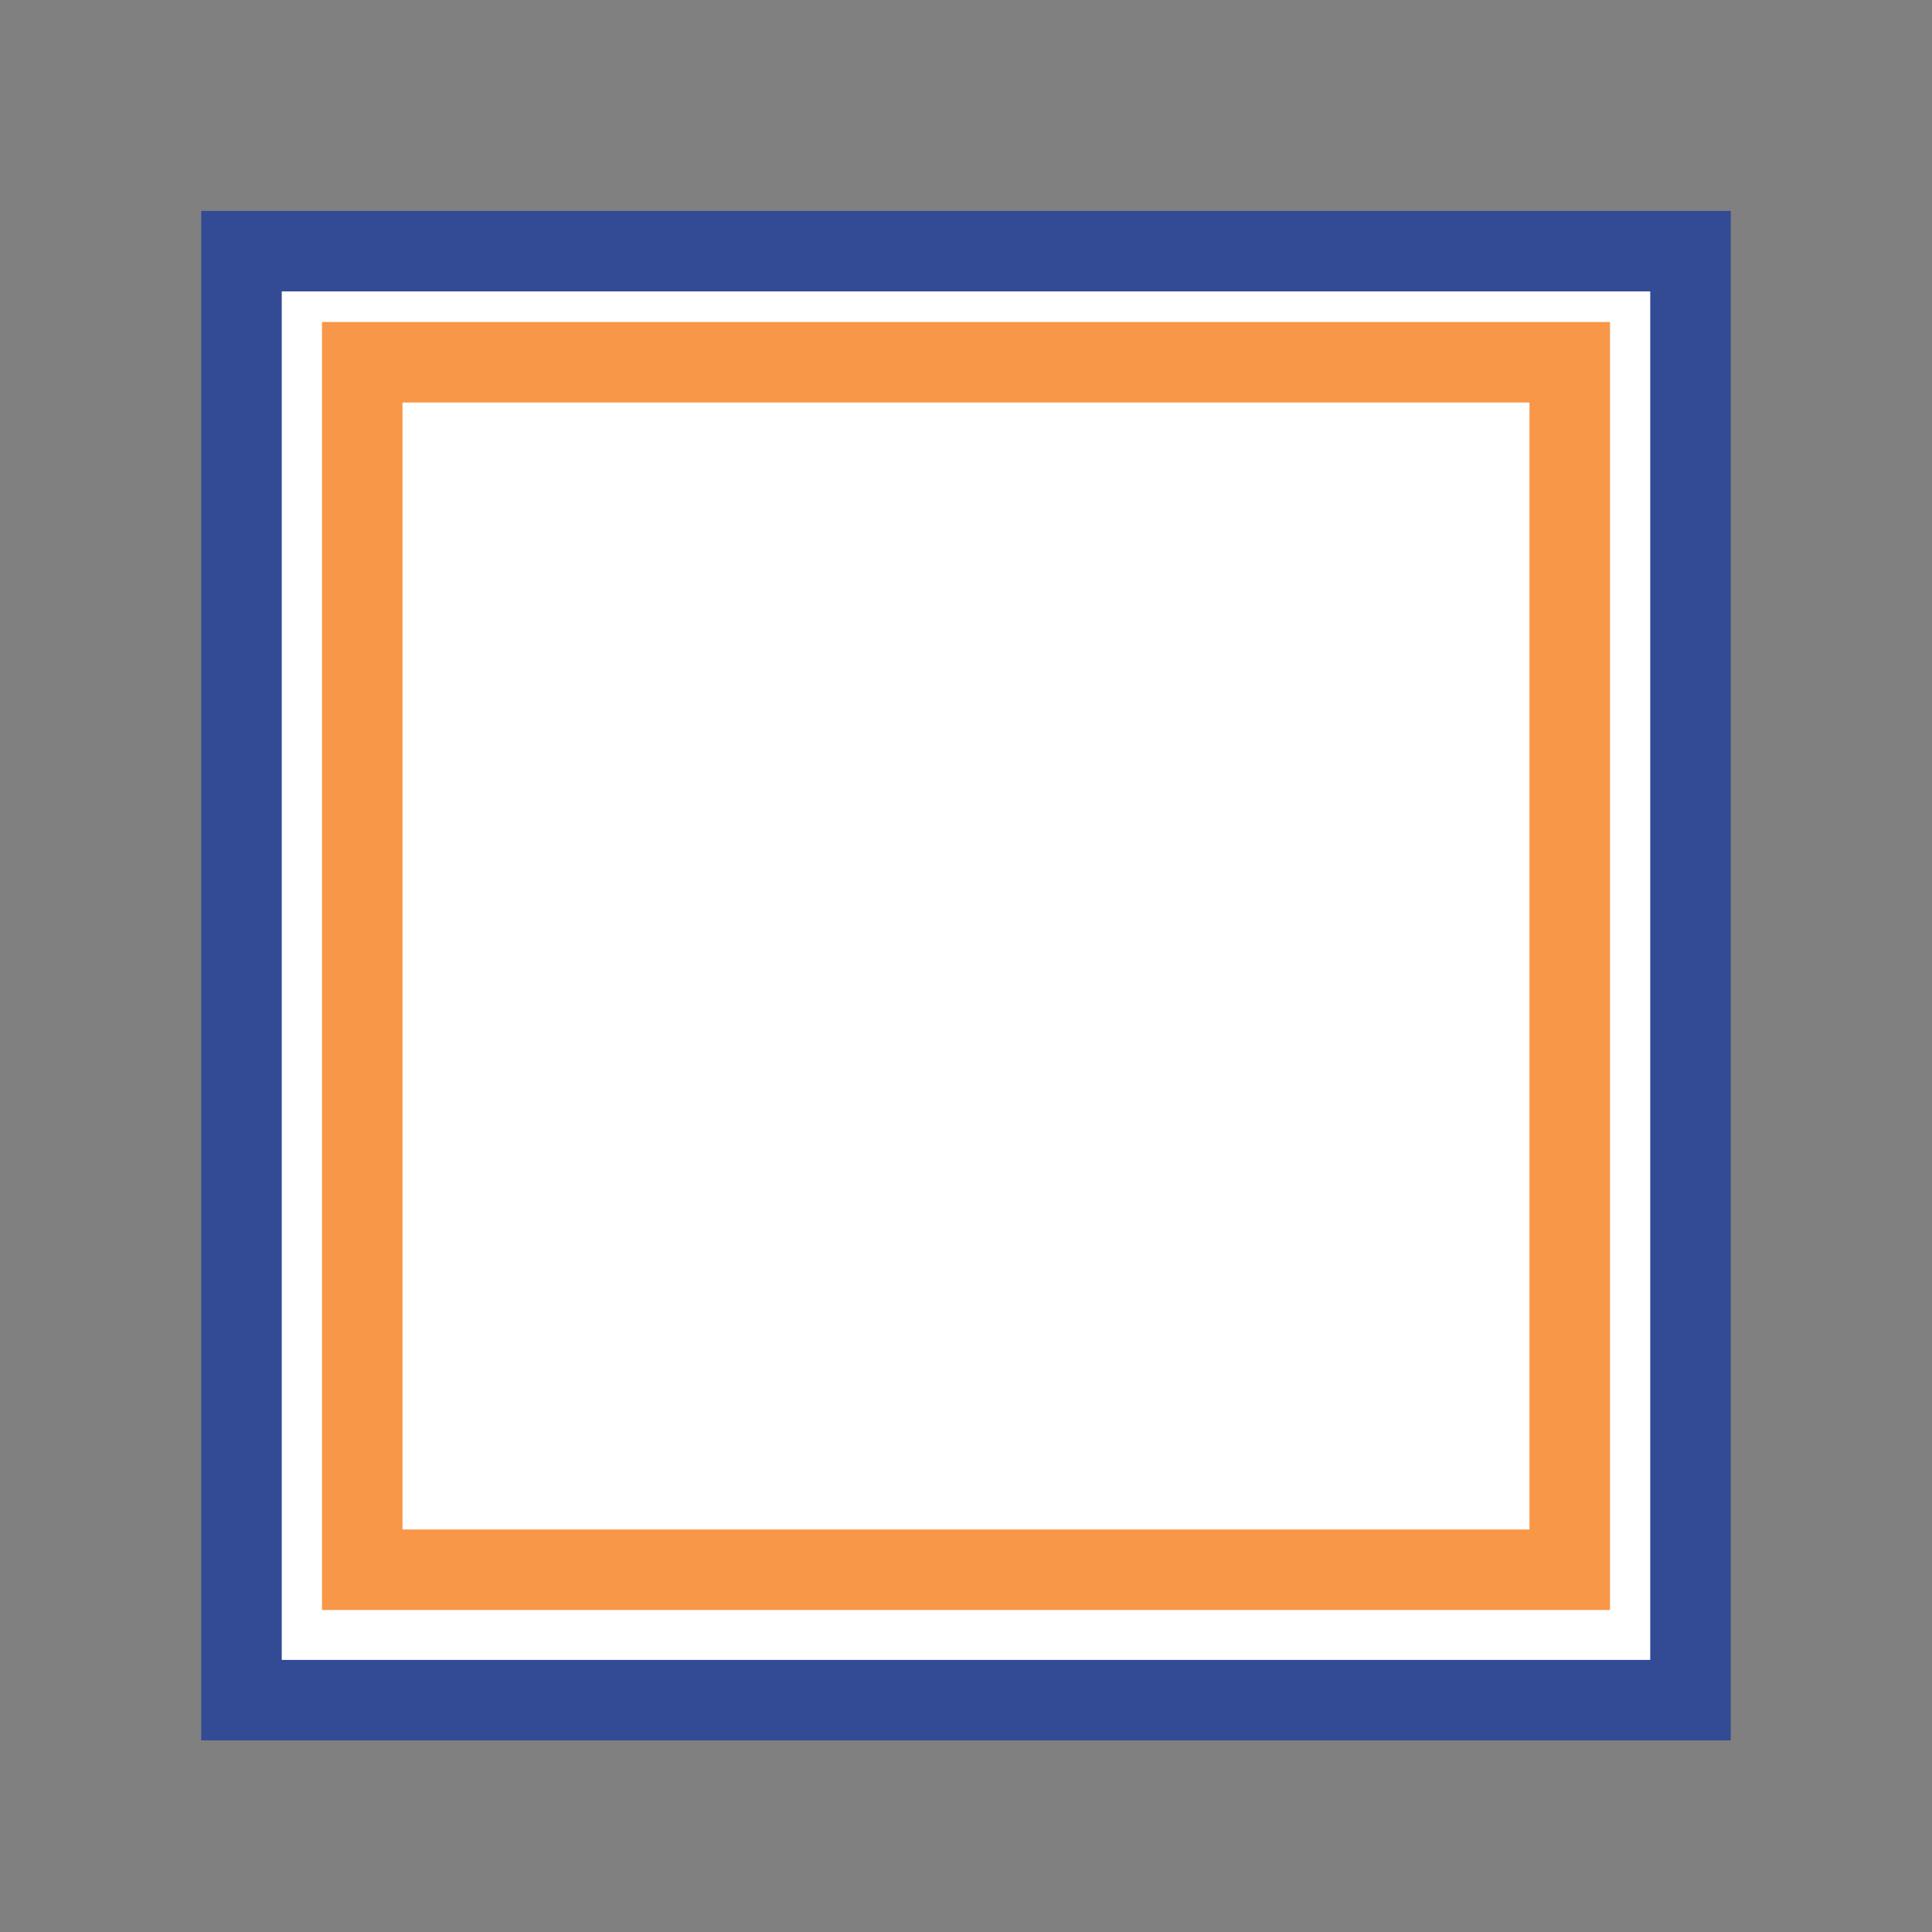 <?xml version="1.0" encoding="utf-8"?>
<!-- Generator: Adobe Illustrator 28.2.0, SVG Export Plug-In . SVG Version: 6.00 Build 0)  -->
<svg version="1.1" id="Layer_1" xmlns="http://www.w3.org/2000/svg" xmlns:xlink="http://www.w3.org/1999/xlink" x="0px" y="0px"
	 viewBox="0 0 24 24" style="enable-background:new 0 0 24 24;" xml:space="preserve">
<rect x="0" y="0" width="24" height="24" fill="#808080" stroke="none"/>
<style type="text/css">
	.st0{fill:#FFFFFF;stroke:#334A95;stroke-miterlimit:10;}
	.st1{fill:#FFFFFF;stroke:#F89747;stroke-miterlimit:10;}
</style>
<rect x="3" y="3.12" class="st0" width="18" height="18"/>
<rect x="4.5" y="4.5" class="st1" width="15" height="15"/>
</svg>
